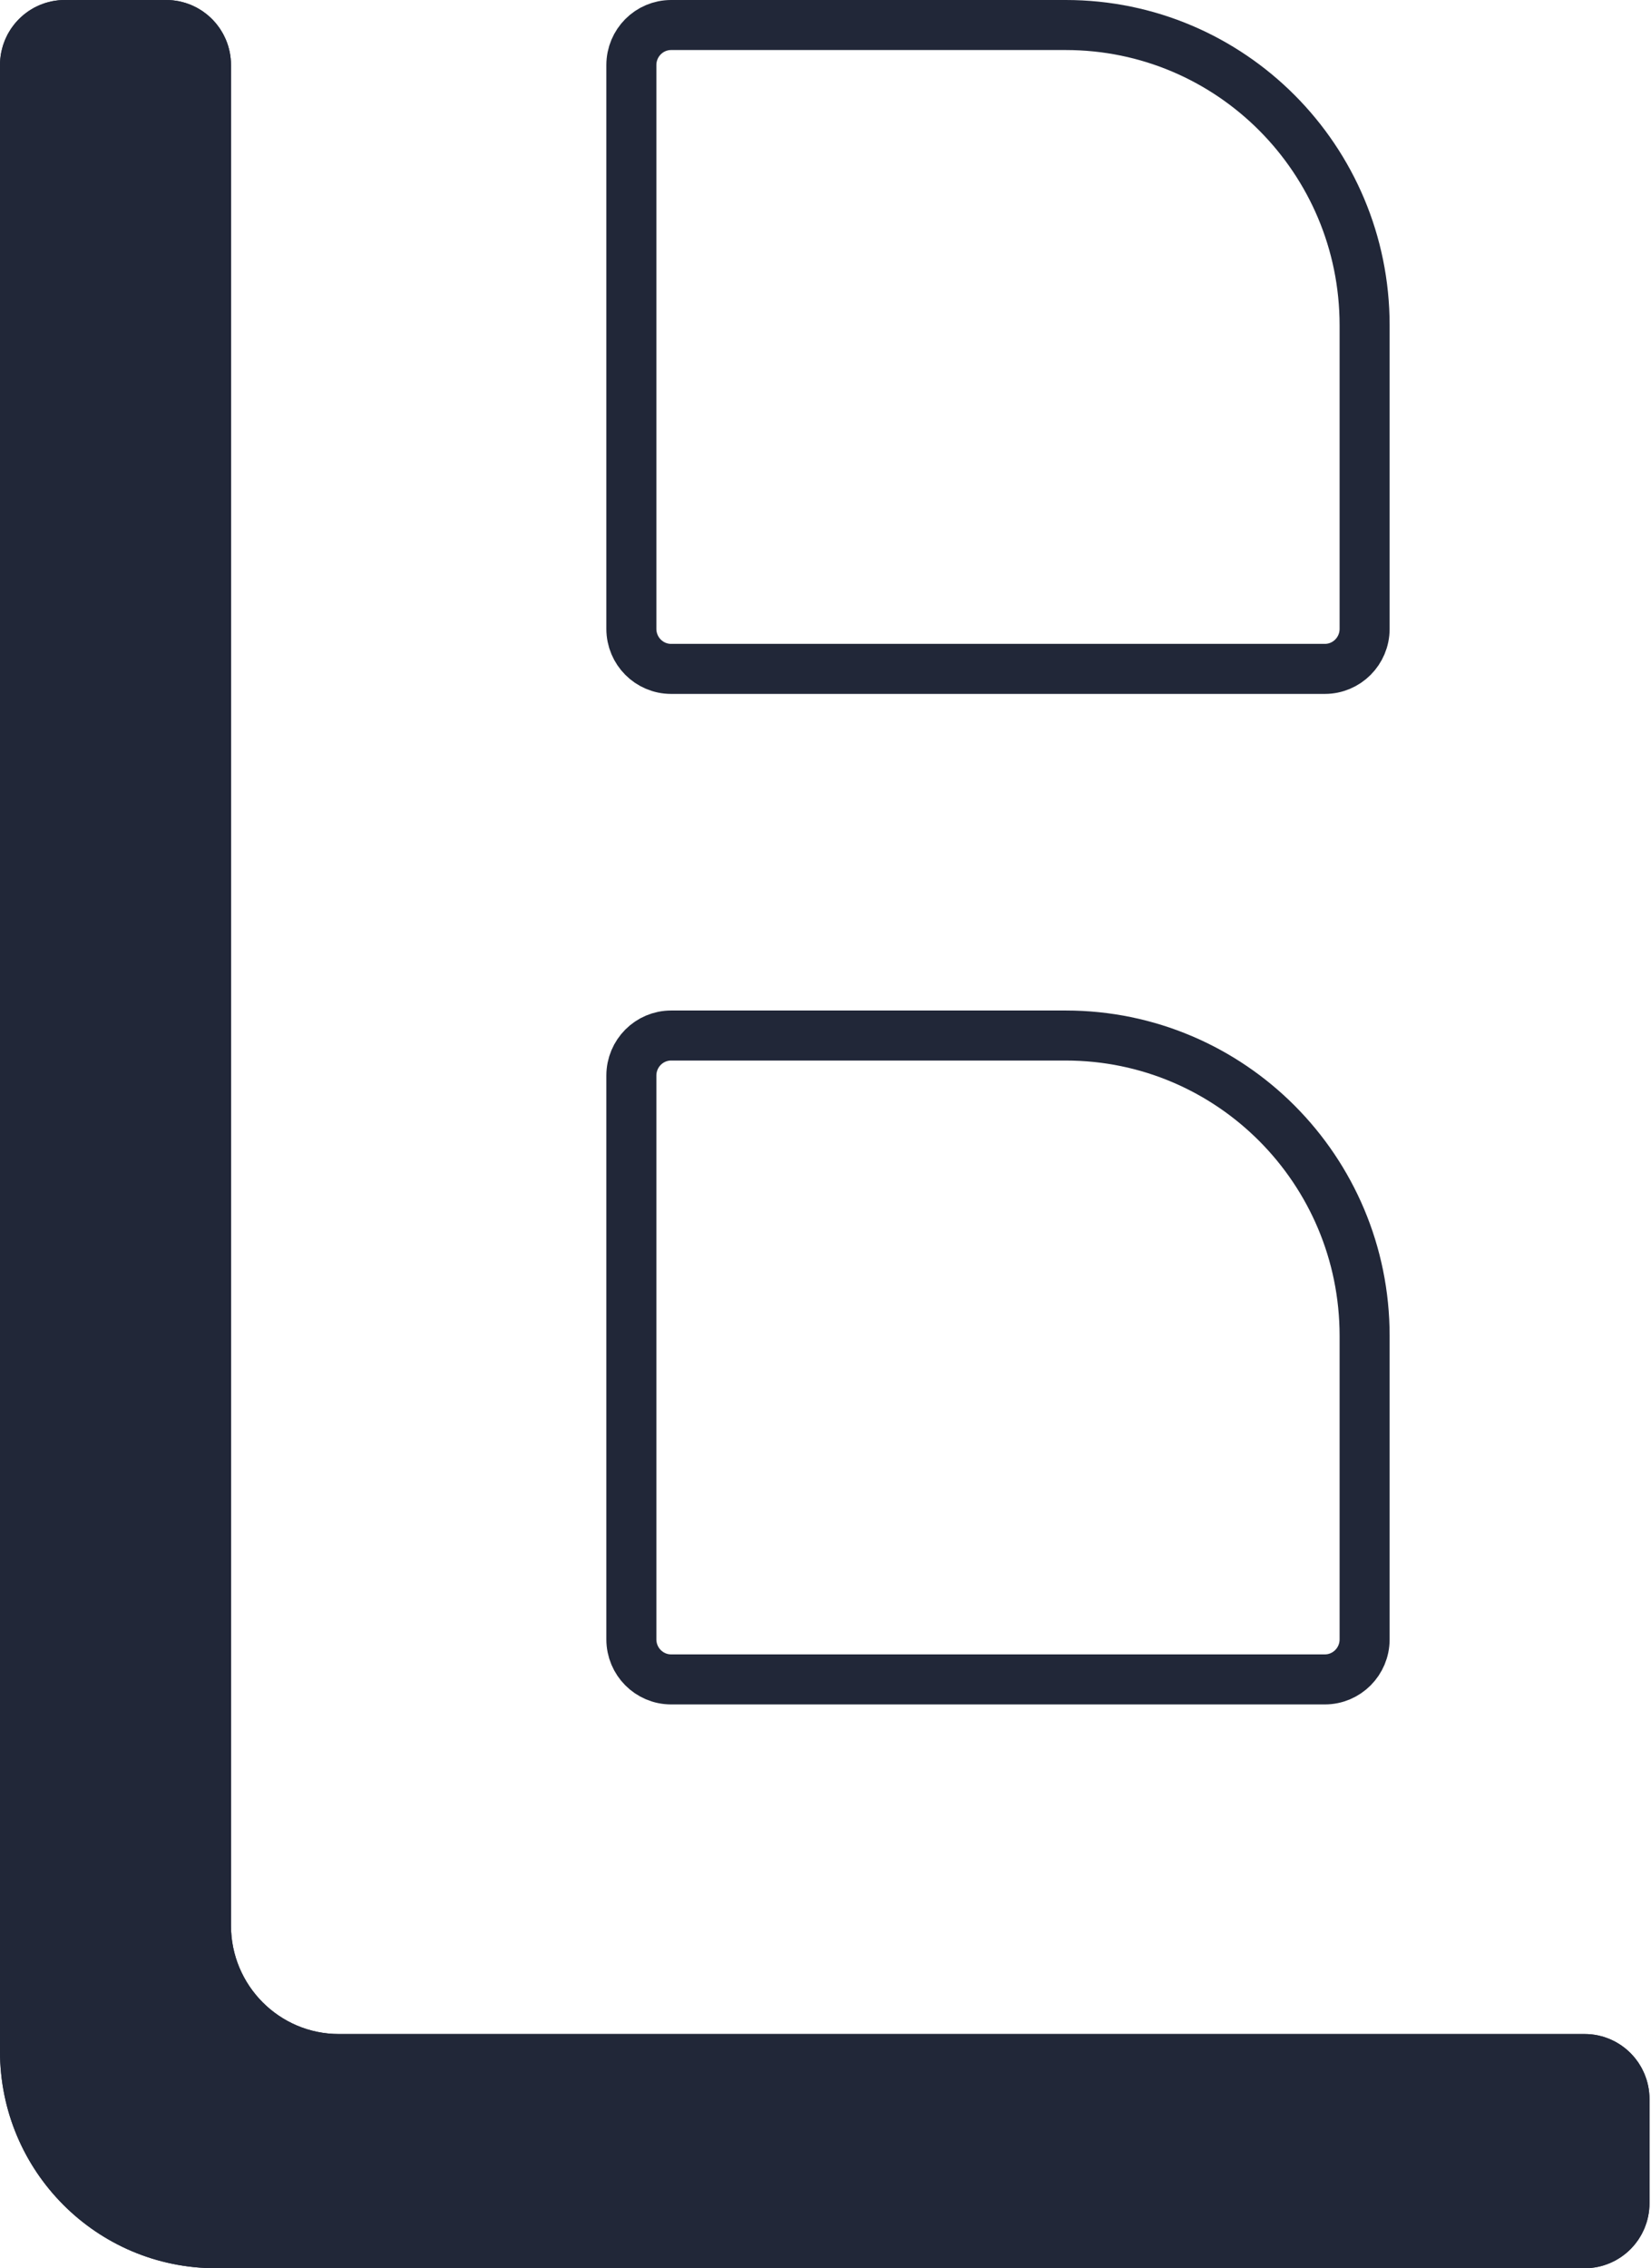 <svg width="99" height="136" viewBox="0 0 99 136" fill="none" xmlns="http://www.w3.org/2000/svg">
<path d="M12.351 3.901V115.457C12.351 119.87 15.915 123.458 20.324 123.458H95.025C96.336 123.458 97.409 124.527 97.409 125.858V132.099C97.409 133.431 96.336 134.5 95.025 134.5H12.946C6.631 134.5 1.5 129.356 1.5 122.998V3.901C1.5 2.569 2.573 1.5 3.884 1.5H9.967C11.277 1.5 12.351 2.569 12.351 3.901ZM37.859 37.706V3.901C37.859 2.569 38.932 1.5 40.242 1.5H63.907C73.798 1.5 81.827 9.554 81.827 19.503V37.706C81.827 39.037 80.754 40.106 79.443 40.106H40.242C38.932 40.106 37.859 39.037 37.859 37.706ZM37.859 98.294V64.49C37.859 63.158 38.932 62.089 40.242 62.089H63.907C73.798 62.089 81.827 70.143 81.827 80.092V98.294C81.827 99.626 80.754 100.695 79.443 100.695H40.242C38.932 100.695 37.859 99.626 37.859 98.294Z" stroke="#212738" stroke-width="3"/>
<path d="M20.324 121.958C16.749 121.958 13.851 119.047 13.851 115.457V3.901C13.851 1.746 12.112 0 9.967 0H3.884C1.739 0 0 1.746 0 3.901V122.998C0 130.179 5.796 136 12.946 136H95.025C97.17 136 98.909 134.254 98.909 132.099V125.859C98.909 123.704 97.17 121.958 95.025 121.958H20.324Z" fill="#212738"/>
</svg>
